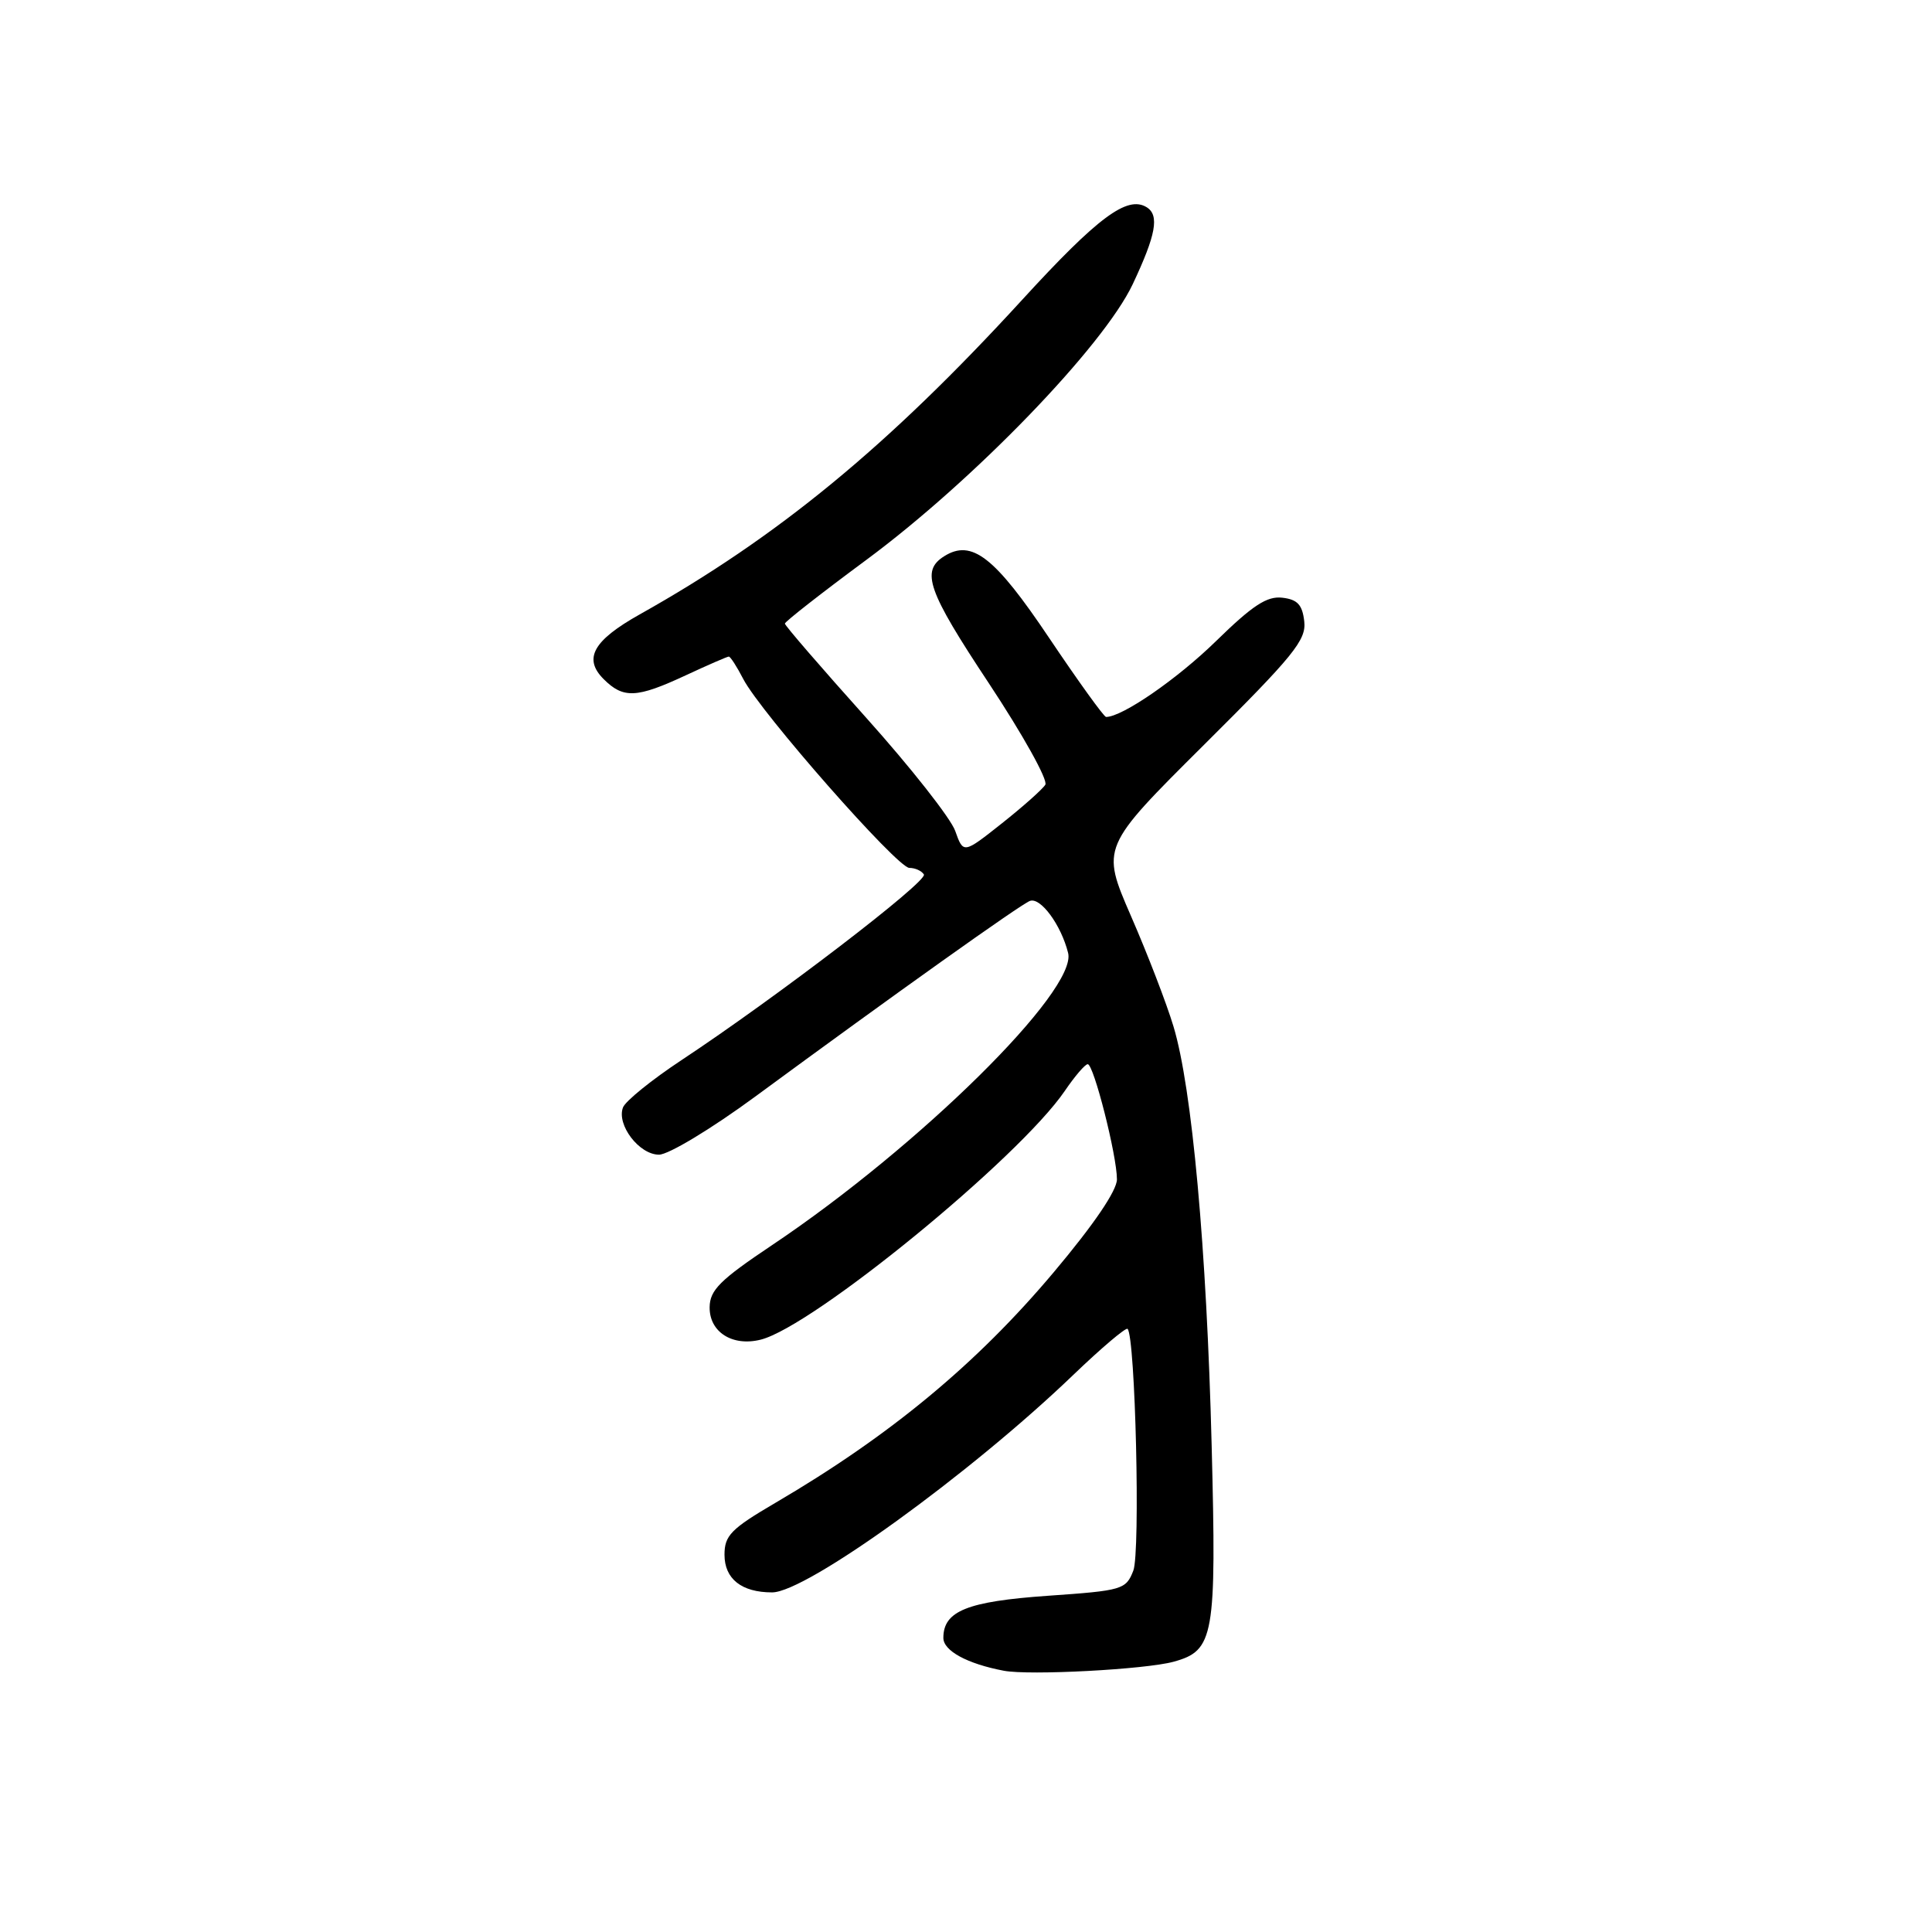 <?xml version="1.0" encoding="UTF-8" standalone="no"?>
<!DOCTYPE svg PUBLIC "-//W3C//DTD SVG 1.1//EN" "http://www.w3.org/Graphics/SVG/1.1/DTD/svg11.dtd" >
<svg xmlns="http://www.w3.org/2000/svg" xmlns:xlink="http://www.w3.org/1999/xlink" version="1.1" viewBox="0 0 256 256">
 <g >
 <path fill="currentColor"
d=" M 155.50 220.19 C 160.88 218.71 161.20 216.91 160.55 191.50 C 159.89 165.48 157.95 144.12 155.49 136.00 C 154.58 132.97 152.05 126.40 149.86 121.38 C 145.90 112.26 145.90 112.26 159.52 98.71 C 171.42 86.88 173.11 84.81 172.82 82.33 C 172.57 80.13 171.92 79.43 169.91 79.20 C 167.88 78.96 165.97 80.22 161.15 84.93 C 156.02 89.95 148.71 95.00 146.56 95.00 C 146.28 95.00 142.88 90.28 139.01 84.52 C 131.80 73.77 128.76 71.40 125.10 73.71 C 121.99 75.67 122.91 78.29 131.01 90.51 C 135.51 97.31 138.89 103.37 138.51 103.98 C 138.13 104.59 135.53 106.90 132.74 109.11 C 127.65 113.14 127.65 113.14 126.57 110.10 C 125.98 108.43 120.66 101.67 114.75 95.08 C 108.84 88.49 104.00 82.89 104.00 82.63 C 104.00 82.38 108.84 78.59 114.75 74.22 C 128.99 63.69 146.19 45.90 150.09 37.66 C 153.18 31.11 153.65 28.52 151.94 27.46 C 149.37 25.87 145.47 28.77 135.42 39.75 C 117.66 59.14 103.04 71.17 84.77 81.41 C 78.60 84.87 77.26 87.26 79.98 89.98 C 82.59 92.59 84.35 92.52 90.85 89.49 C 93.79 88.12 96.37 87.00 96.57 87.00 C 96.78 87.00 97.64 88.33 98.48 89.96 C 100.77 94.39 118.89 115.00 120.49 115.00 C 121.26 115.00 122.12 115.39 122.42 115.87 C 122.97 116.77 102.90 132.14 90.32 140.46 C 86.37 143.07 82.87 145.90 82.55 146.74 C 81.67 149.03 84.69 153.00 87.32 153.00 C 88.58 153.00 94.25 149.58 100.05 145.32 C 118.53 131.73 135.19 119.87 136.46 119.38 C 137.87 118.84 140.60 122.55 141.53 126.27 C 142.78 131.23 121.80 151.93 102.28 165.00 C 95.41 169.60 94.06 170.94 94.03 173.21 C 93.99 176.51 97.06 178.45 100.80 177.51 C 107.74 175.77 135.04 153.44 141.10 144.54 C 142.42 142.60 143.78 141.01 144.13 141.01 C 144.92 141.00 148.00 153.12 148.00 156.27 C 148.00 157.76 144.94 162.26 139.64 168.56 C 129.43 180.71 117.93 190.24 102.75 199.13 C 96.86 202.58 96.00 203.46 96.00 206.01 C 96.00 209.21 98.26 211.00 102.31 211.00 C 106.84 211.00 128.51 195.35 142.25 182.15 C 145.96 178.59 149.19 175.86 149.41 176.08 C 150.44 177.14 151.12 205.69 150.17 208.12 C 149.19 210.63 148.75 210.76 138.83 211.45 C 128.15 212.20 125.00 213.47 125.00 217.03 C 125.00 218.74 128.16 220.46 133.00 221.38 C 136.38 222.03 151.78 221.21 155.50 220.19 Z "/>
</g>
</svg>